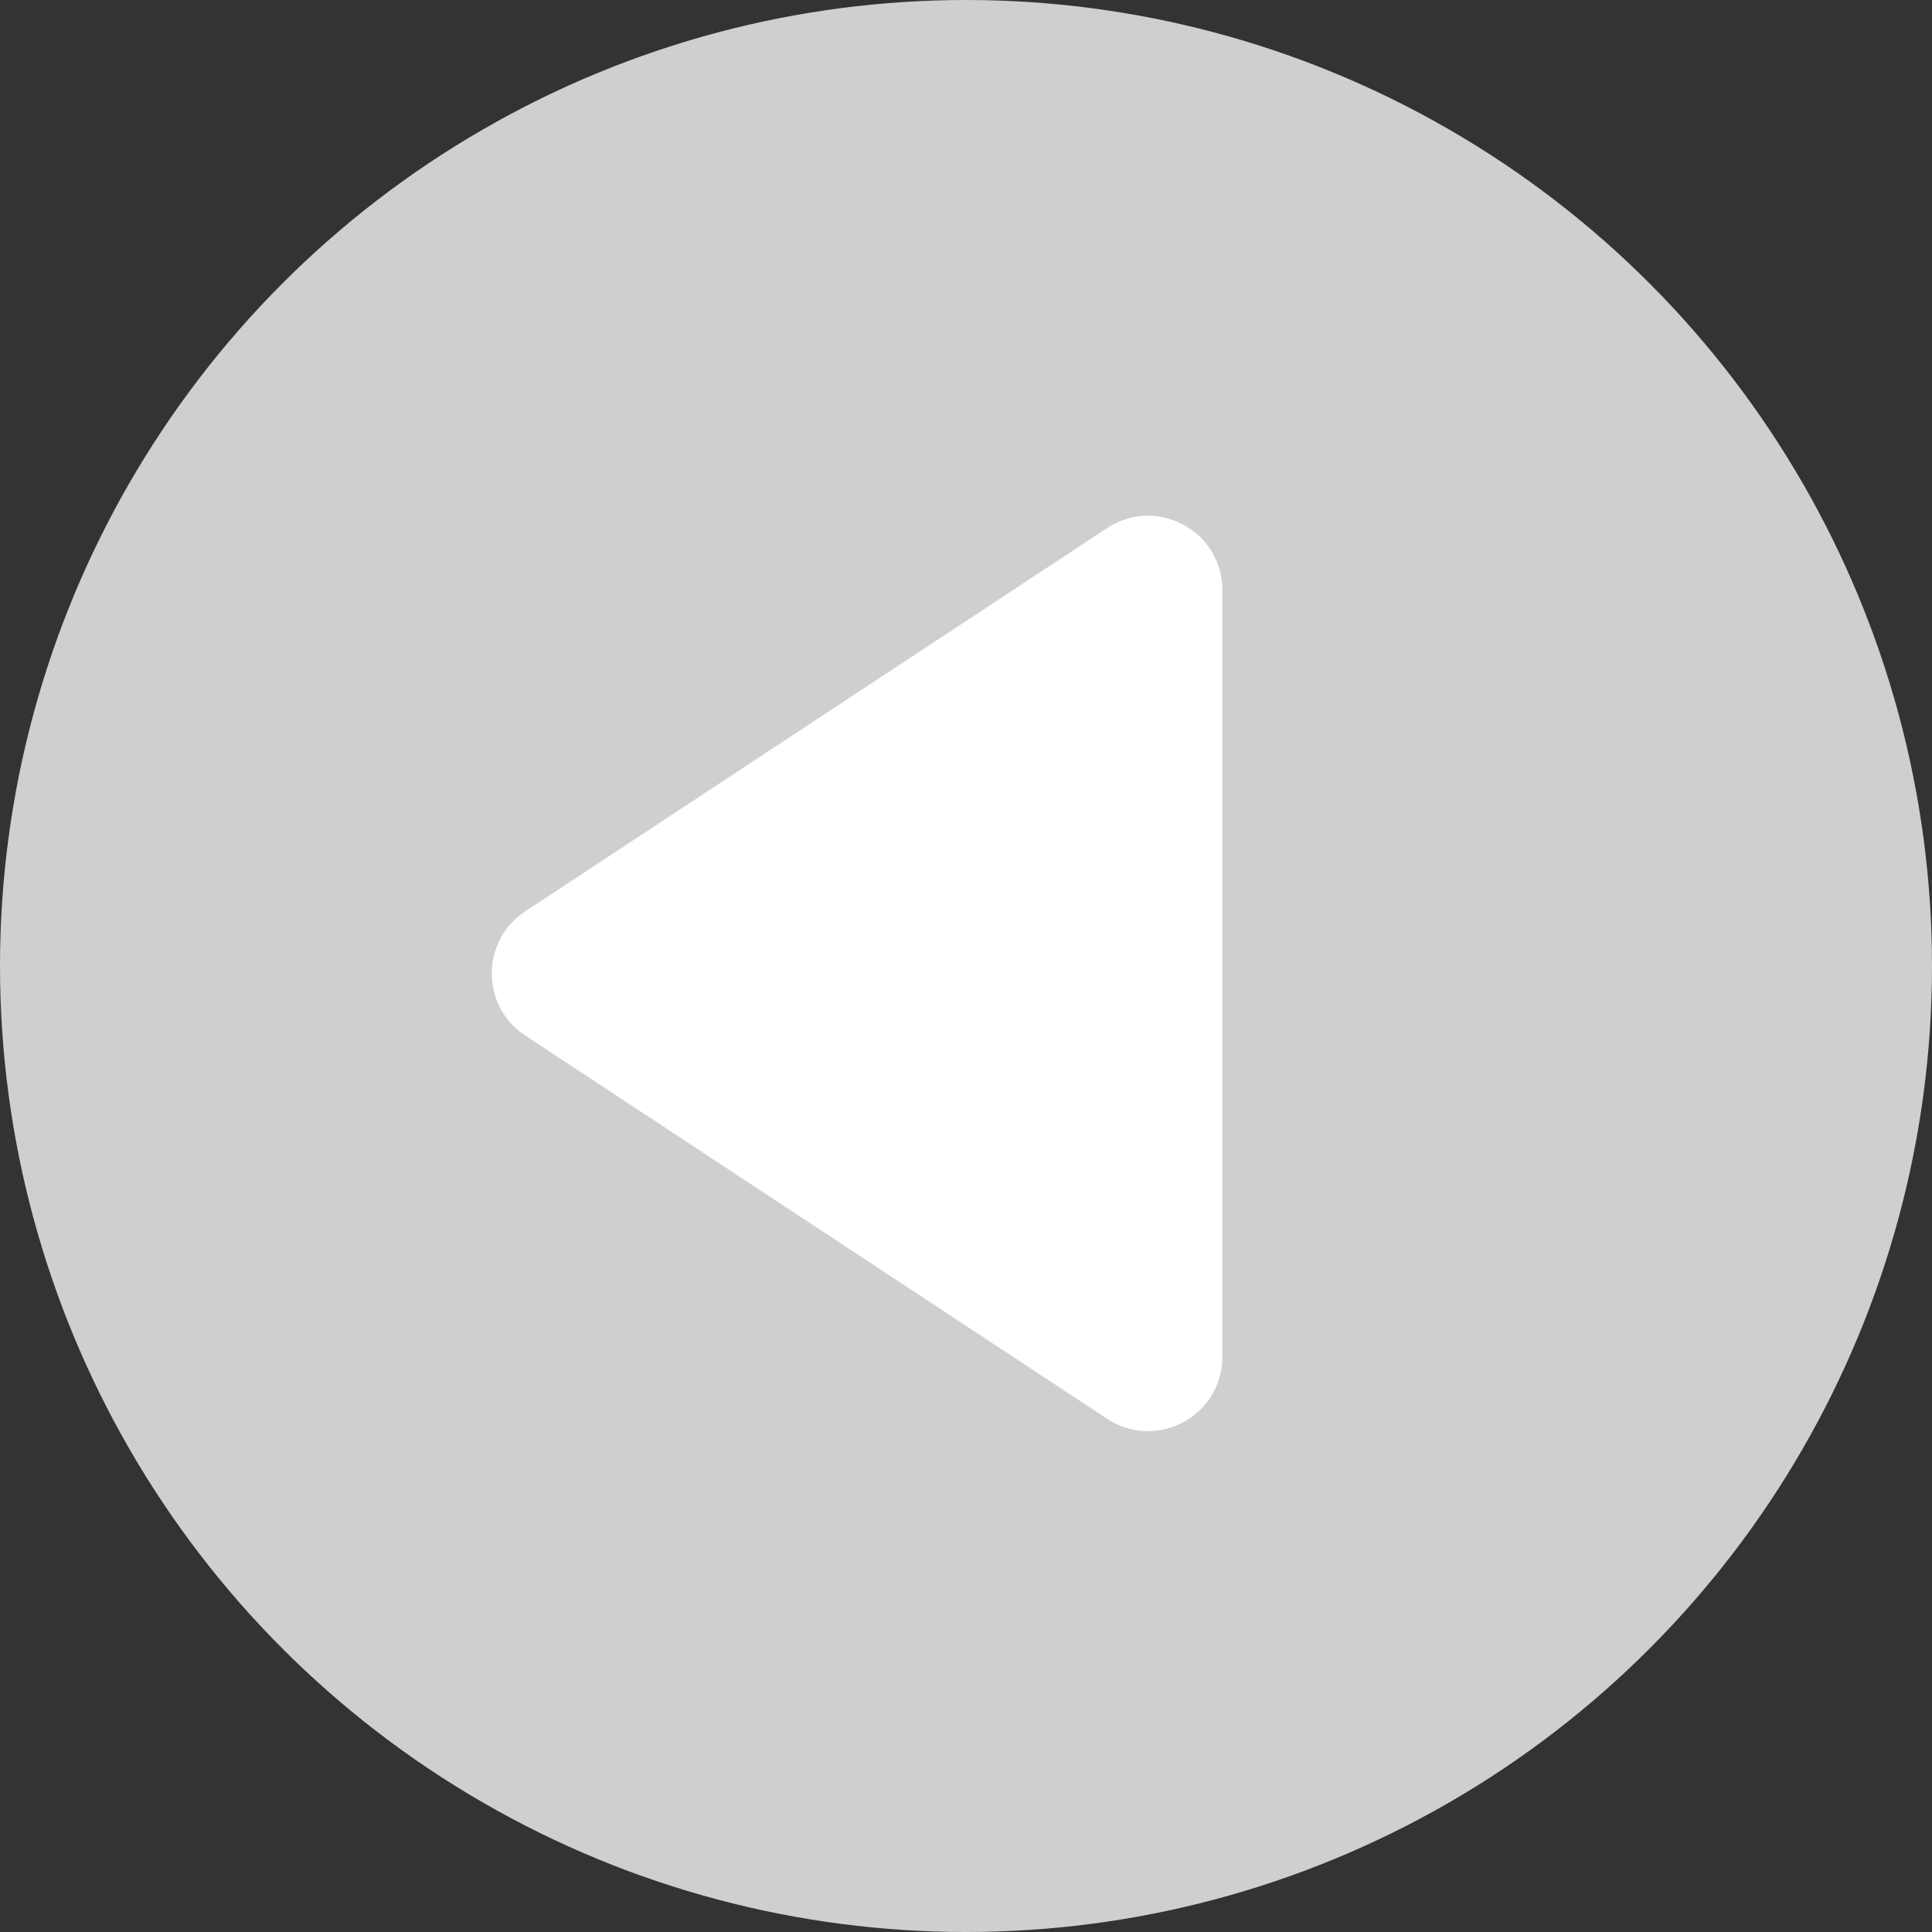 <svg width="130" height="130" viewBox="0 0 130 130" fill="none" xmlns="http://www.w3.org/2000/svg">
<rect x="0" y="0" width="130" height="130" fill="#333333" stroke="none"/>
<circle cx="65" cy="65" r="65" fill="#CFCFCF"/>
<path d="M35.34 69.676C32.34 67.7 32.34 63.3 35.34 61.324L74.5 35.531C77.824 33.341 82.25 35.726 82.25 39.706L82.25 91.293C82.25 95.274 77.824 97.659 74.5 95.469L35.34 69.676Z" fill="white"/>
</svg>
